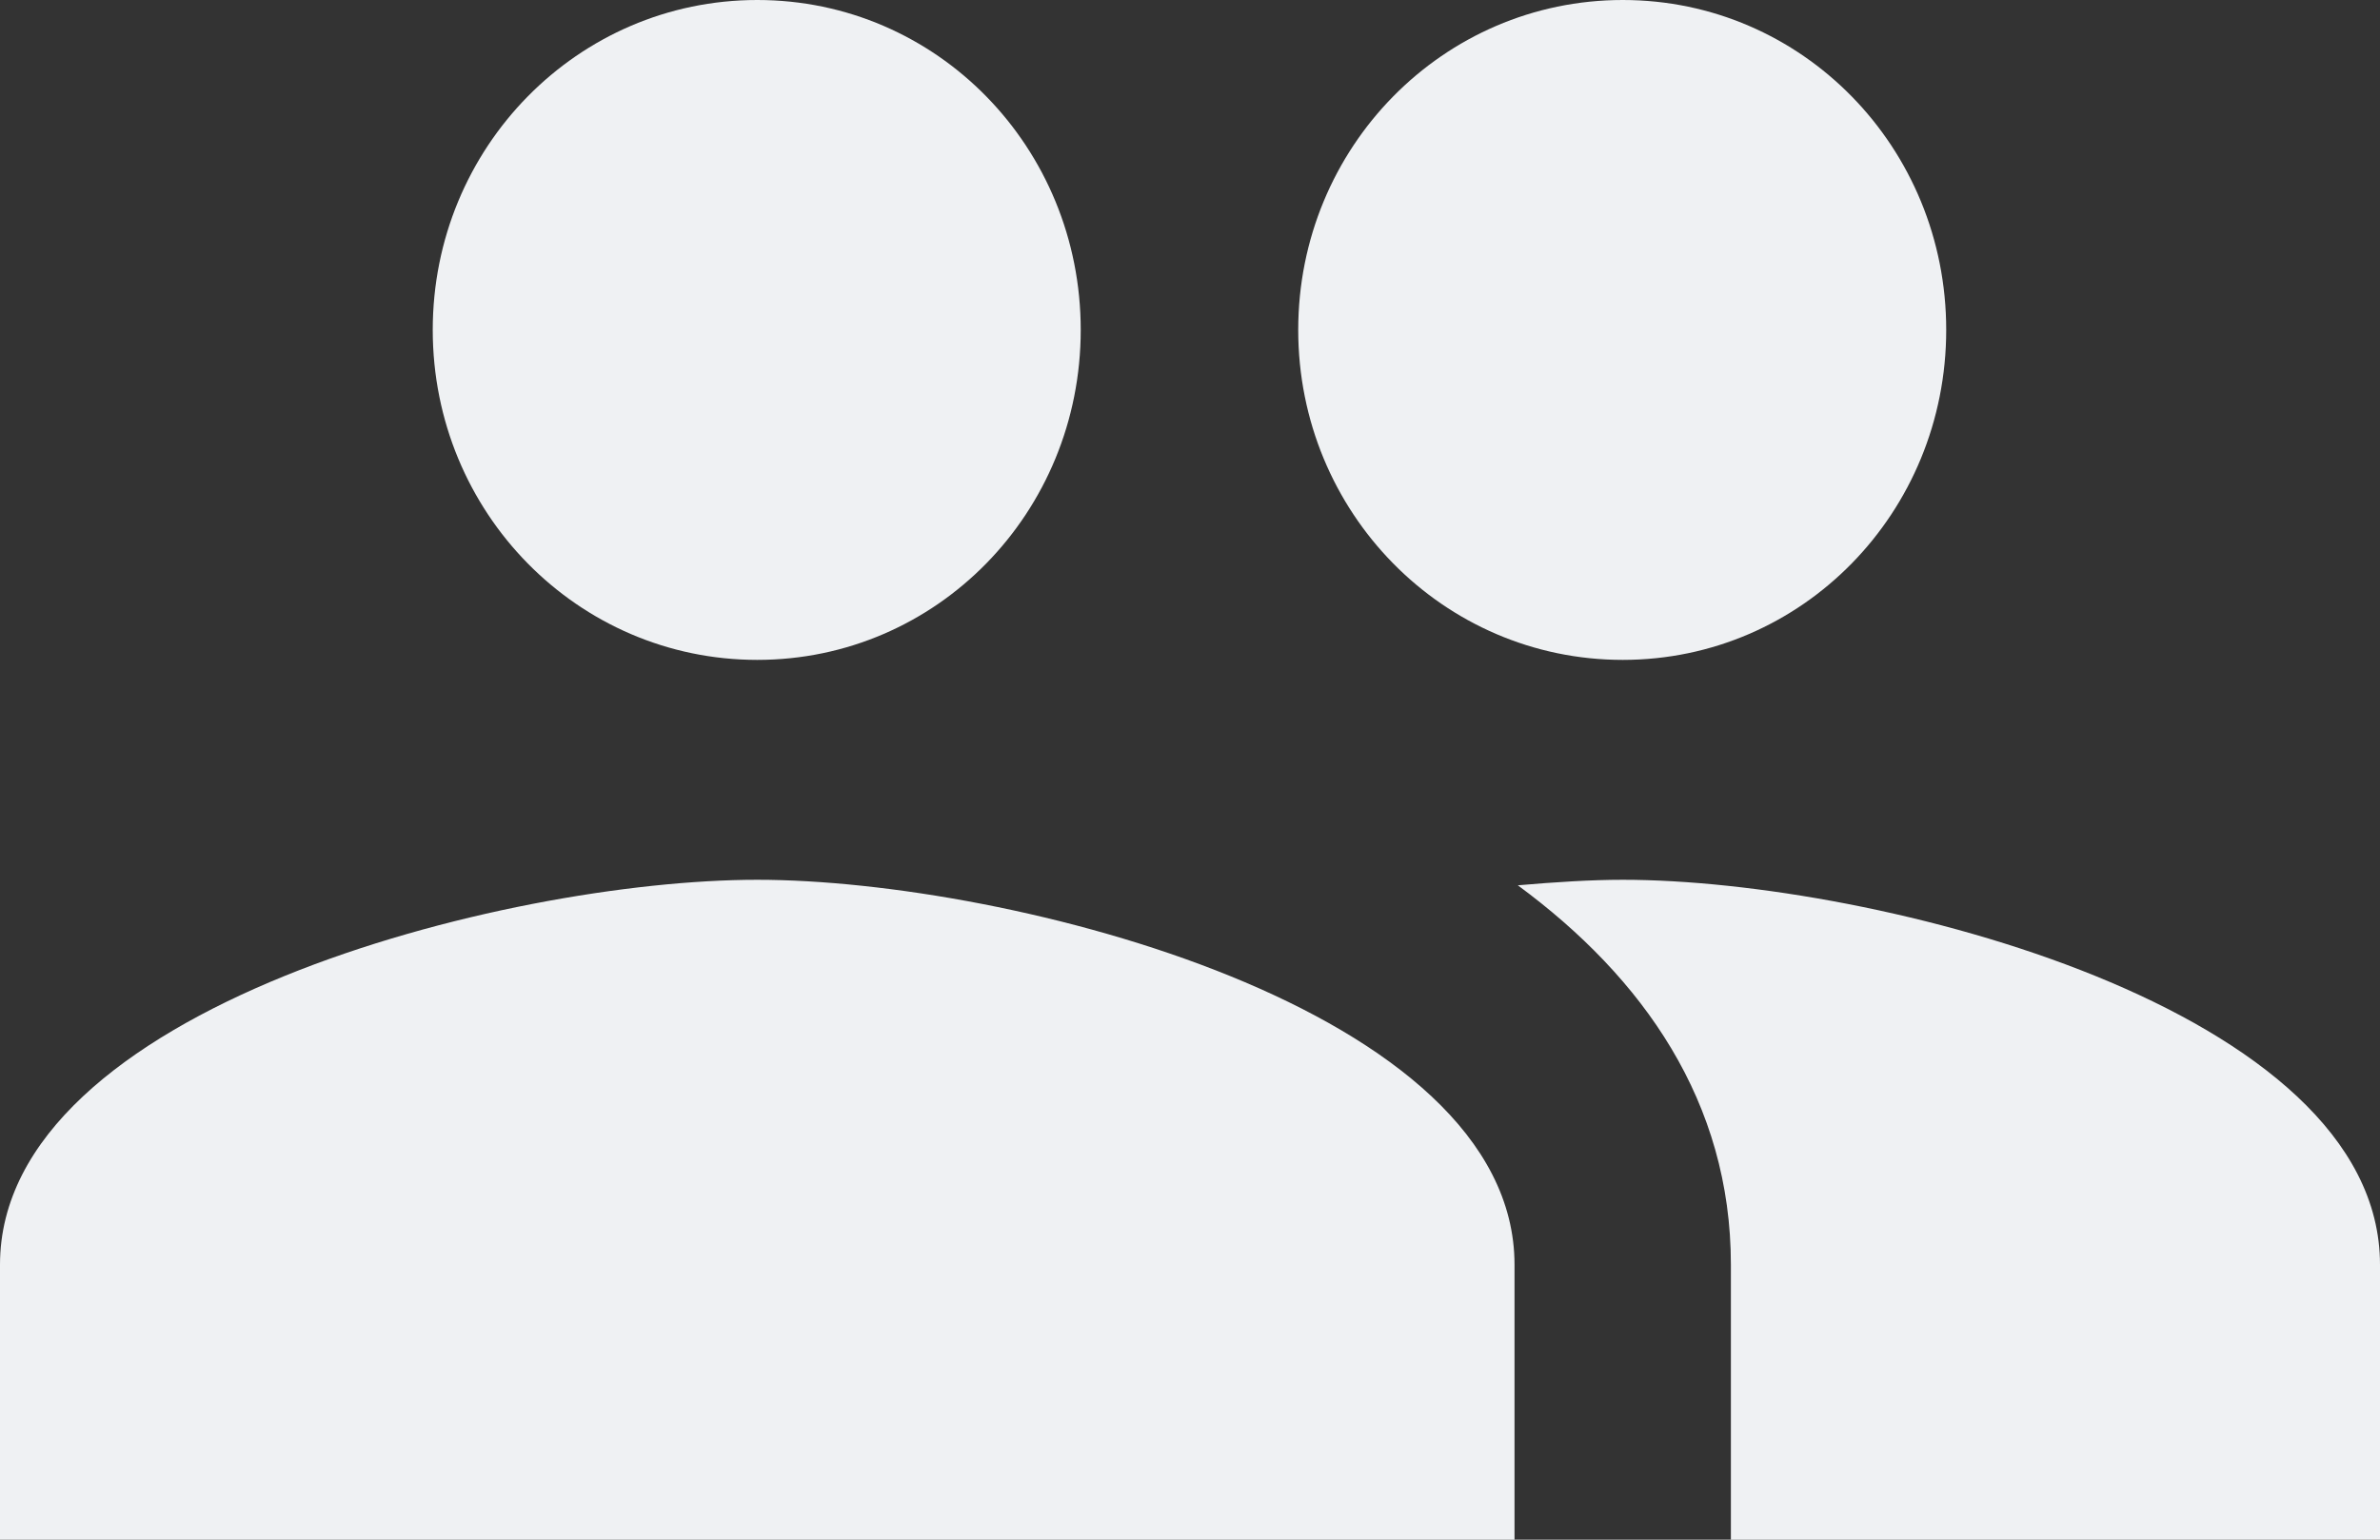 <svg width="34" height="22" viewBox="0 0 34 22" fill="none" xmlns="http://www.w3.org/2000/svg">
<rect x="0" y="0" width="34" height="22" fill="#333333" stroke="none"/>
<path d="M23.182 9.429C25.747 9.429 27.803 7.323 27.803 4.714C27.803 2.106 25.747 0 23.182 0C20.616 0 18.546 2.106 18.546 4.714C18.546 7.323 20.616 9.429 23.182 9.429ZM10.818 9.429C13.384 9.429 15.439 7.323 15.439 4.714C15.439 2.106 13.384 0 10.818 0C8.253 0 6.182 2.106 6.182 4.714C6.182 7.323 8.253 9.429 10.818 9.429ZM10.818 12.571C7.217 12.571 0 14.41 0 18.071V22H21.636V18.071C21.636 14.41 14.419 12.571 10.818 12.571ZM23.182 12.571C22.734 12.571 22.224 12.603 21.683 12.65C23.476 13.97 24.727 15.746 24.727 18.071V22H34V18.071C34 14.41 26.783 12.571 23.182 12.571Z" fill="#EFF1F3"/>
</svg>
